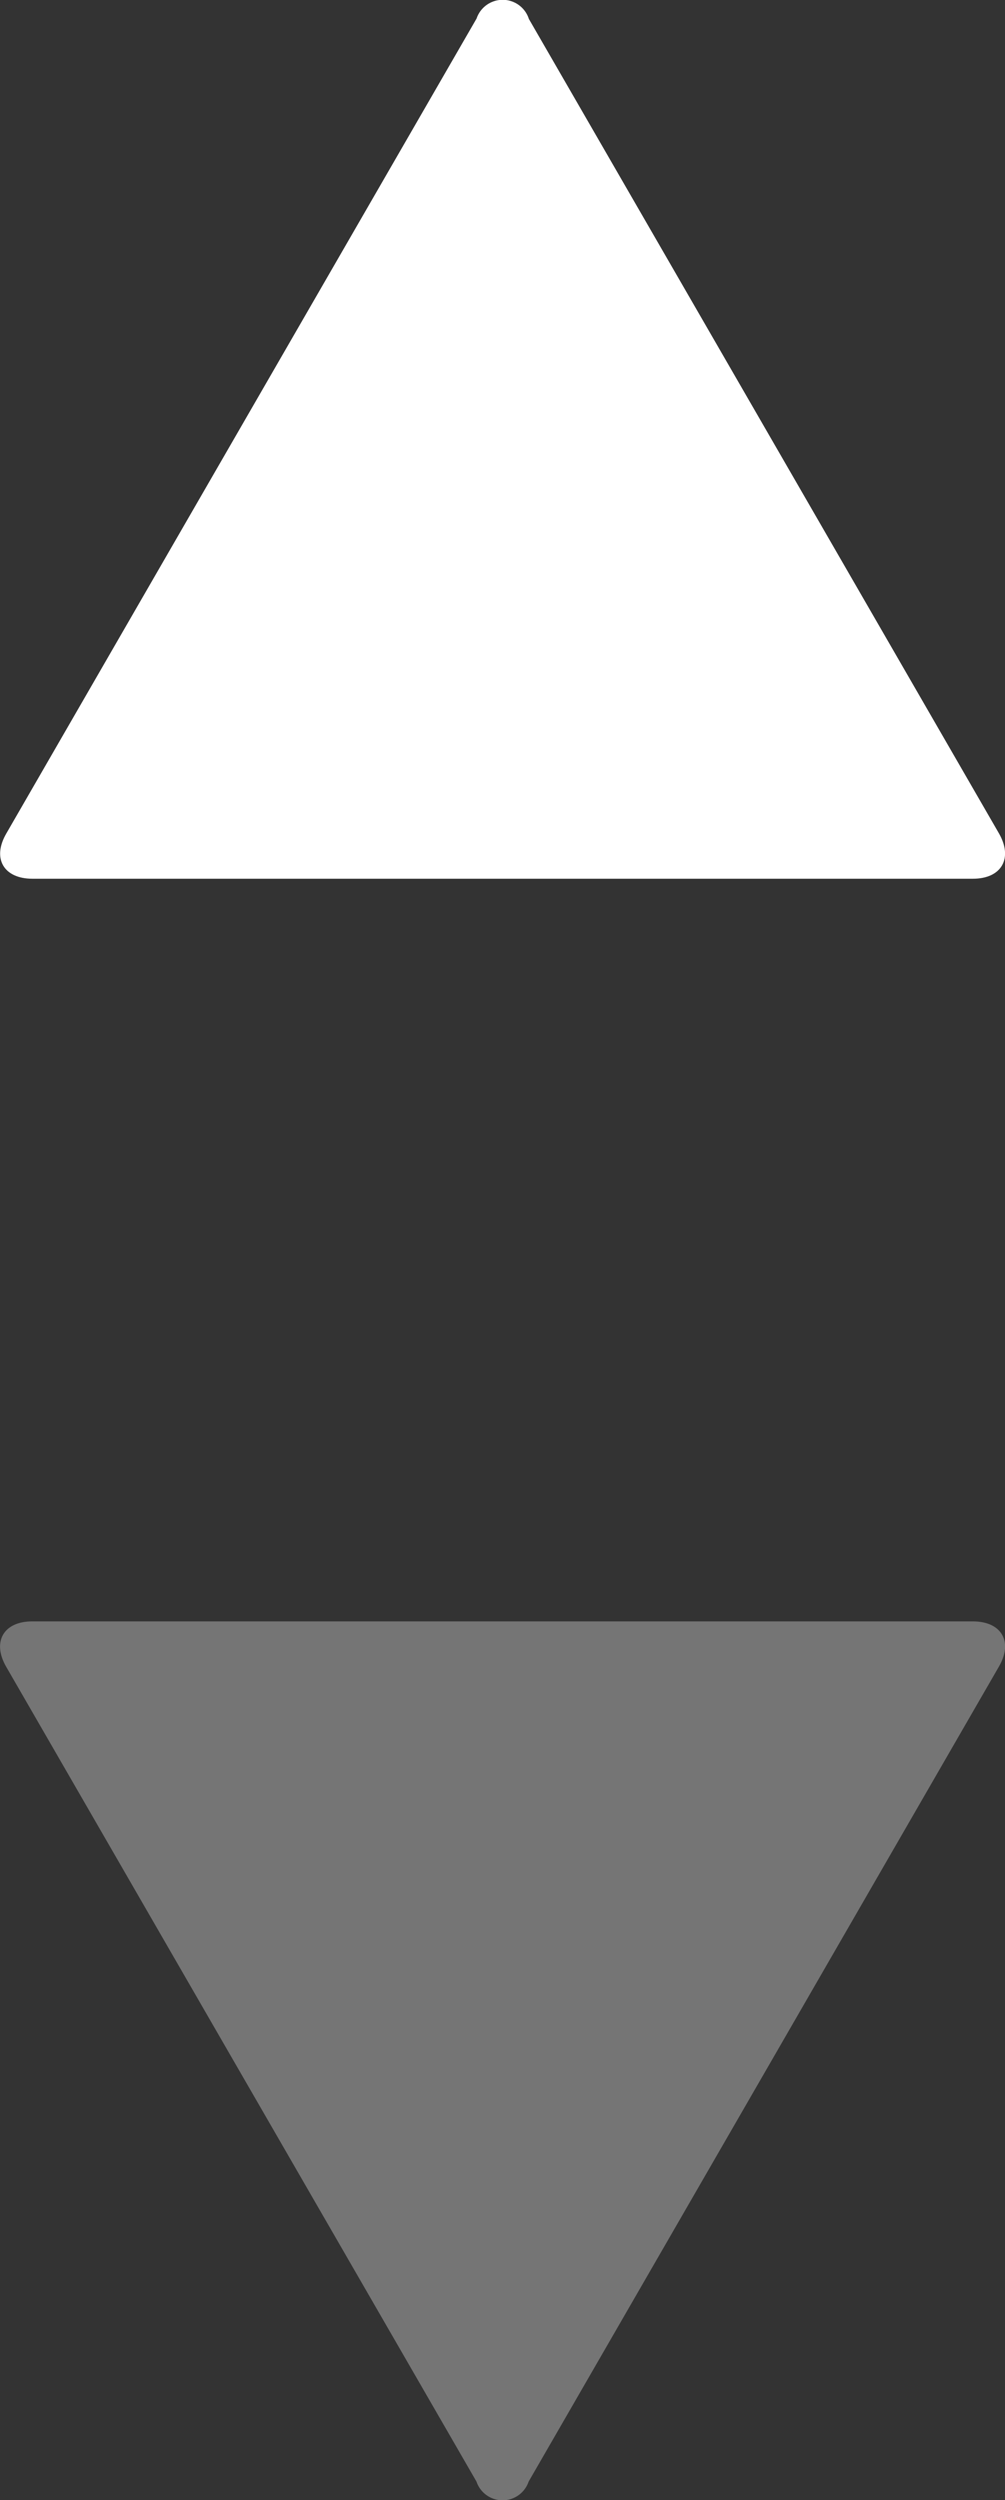 <svg id="sort-arrows-on" xmlns="http://www.w3.org/2000/svg" xmlns:xlink="http://www.w3.org/1999/xlink" width="9.38" height="23.316" viewBox="0 0 9.38 23.316">
  <rect x="0" y="0" width="9.38" height="23.316" fill="#333333" stroke="none"/>
  <defs>
    <clipPath id="clip-path">
      <path id="Path_383" data-name="Path 383" d="M980.688,906.539l4.39,7.6c.133.232.023.422-.243.422h-8.779c-.268,0-.378-.19-.243-.422l4.389-7.6a.257.257,0,0,1,.487,0" transform="translate(-975.755 -906.366)" fill="#fff" clip-rule="evenodd"/>
    </clipPath>
    <clipPath id="clip-path-2">
      <path id="Path_383-2" data-name="Path 383" d="M4.933.173l4.39,7.6c.133.232.023.422-.243.422H.3c-.268,0-.378-.19-.243-.422L4.446.173a.257.257,0,0,1,.487,0" fill="none" clip-rule="evenodd"/>
    </clipPath>
  </defs>
  <g id="Group_214" data-name="Group 214" transform="translate(0.001 0)">
    <g id="Group_213" data-name="Group 213" clip-path="url(#clip-path)">
      <rect id="Rectangle_109" data-name="Rectangle 109" width="23.124" height="21.942" transform="translate(-6.872 -6.873)" fill="#fff"/>
    </g>
  </g>
  <g id="Group_215" data-name="Group 215" transform="translate(9.38 23.316) rotate(180)" opacity="0.326">
    <g id="Group_213-2" data-name="Group 213" clip-path="url(#clip-path-2)">
      <rect id="Rectangle_109-2" data-name="Rectangle 109" width="23.124" height="21.942" transform="translate(-6.872 -6.873)" fill="#fff"/>
    </g>
  </g>
</svg>
